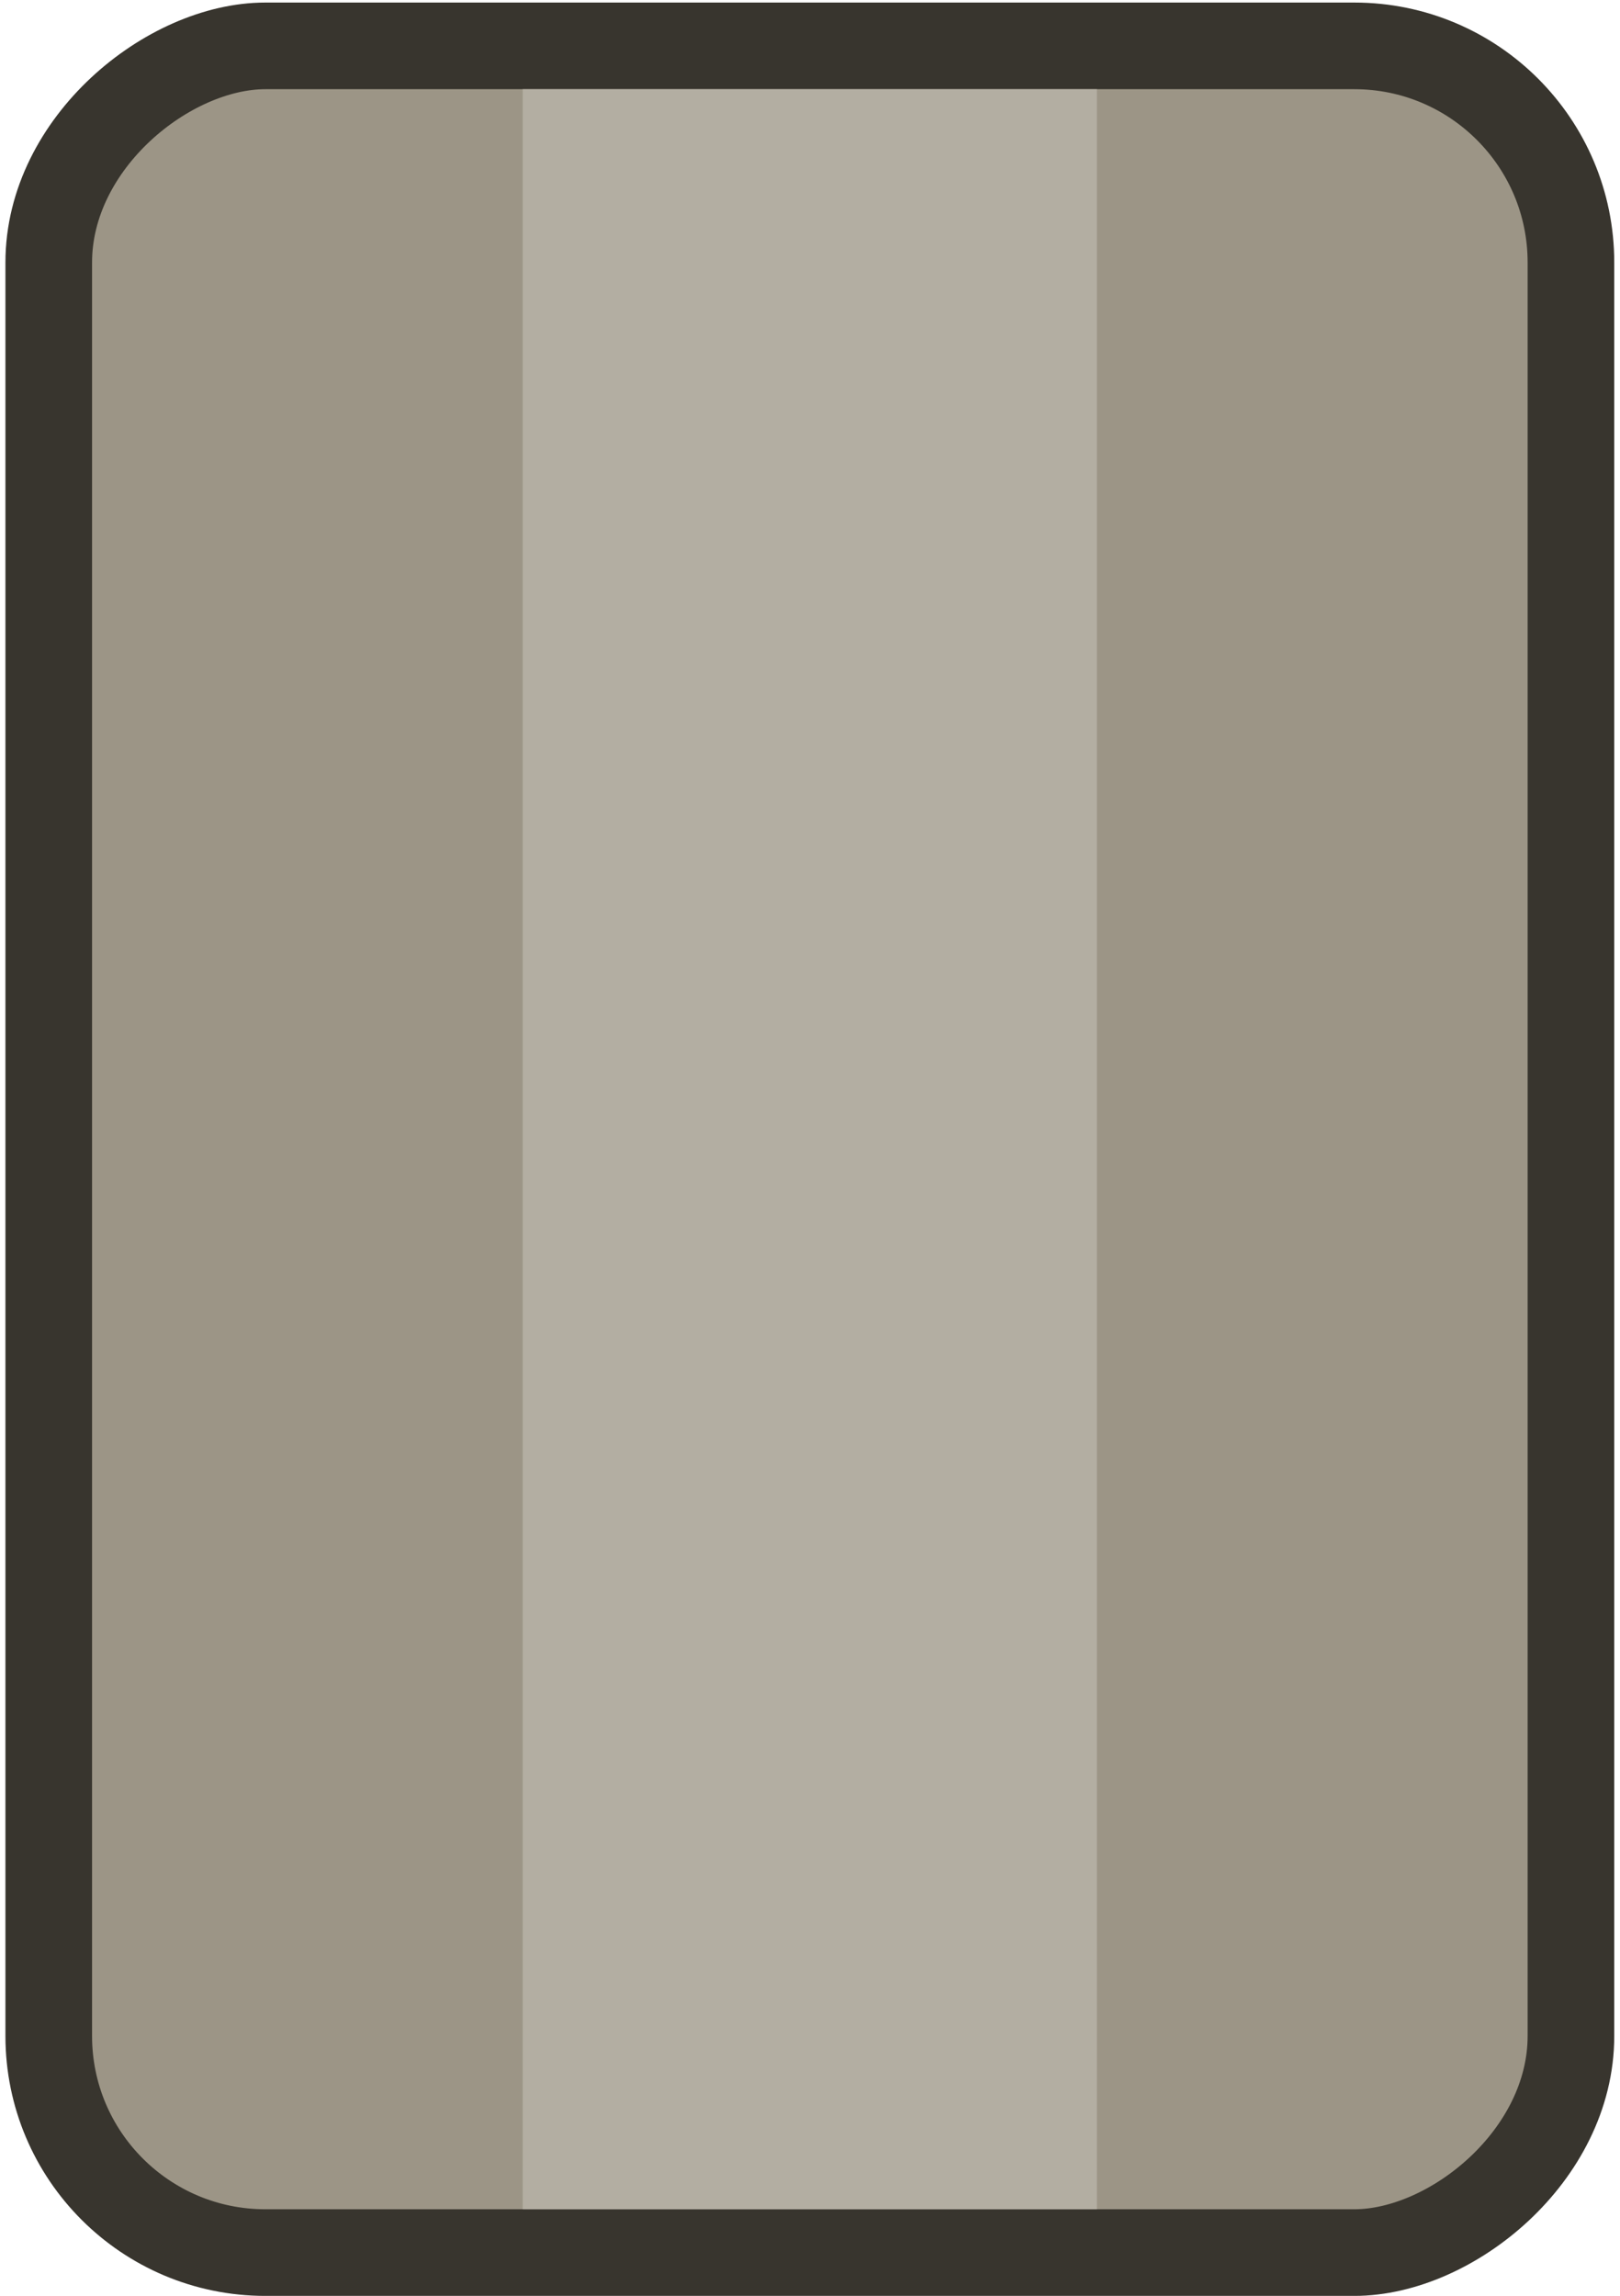 <svg width="187" height="265" viewBox="0 0 187 265" fill="none" xmlns="http://www.w3.org/2000/svg">
<rect x="5.627" y="260.005" width="254.71" height="175.71" rx="25" transform="rotate(-90 5.627 260.005)" fill="#9C9586" stroke="#38352E" stroke-width="10"/>
<rect x="60.336" y="255.005" width="244.71" height="66.284" transform="rotate(-90 60.336 255.005)" fill="#B3AEA2"/>
</svg>
